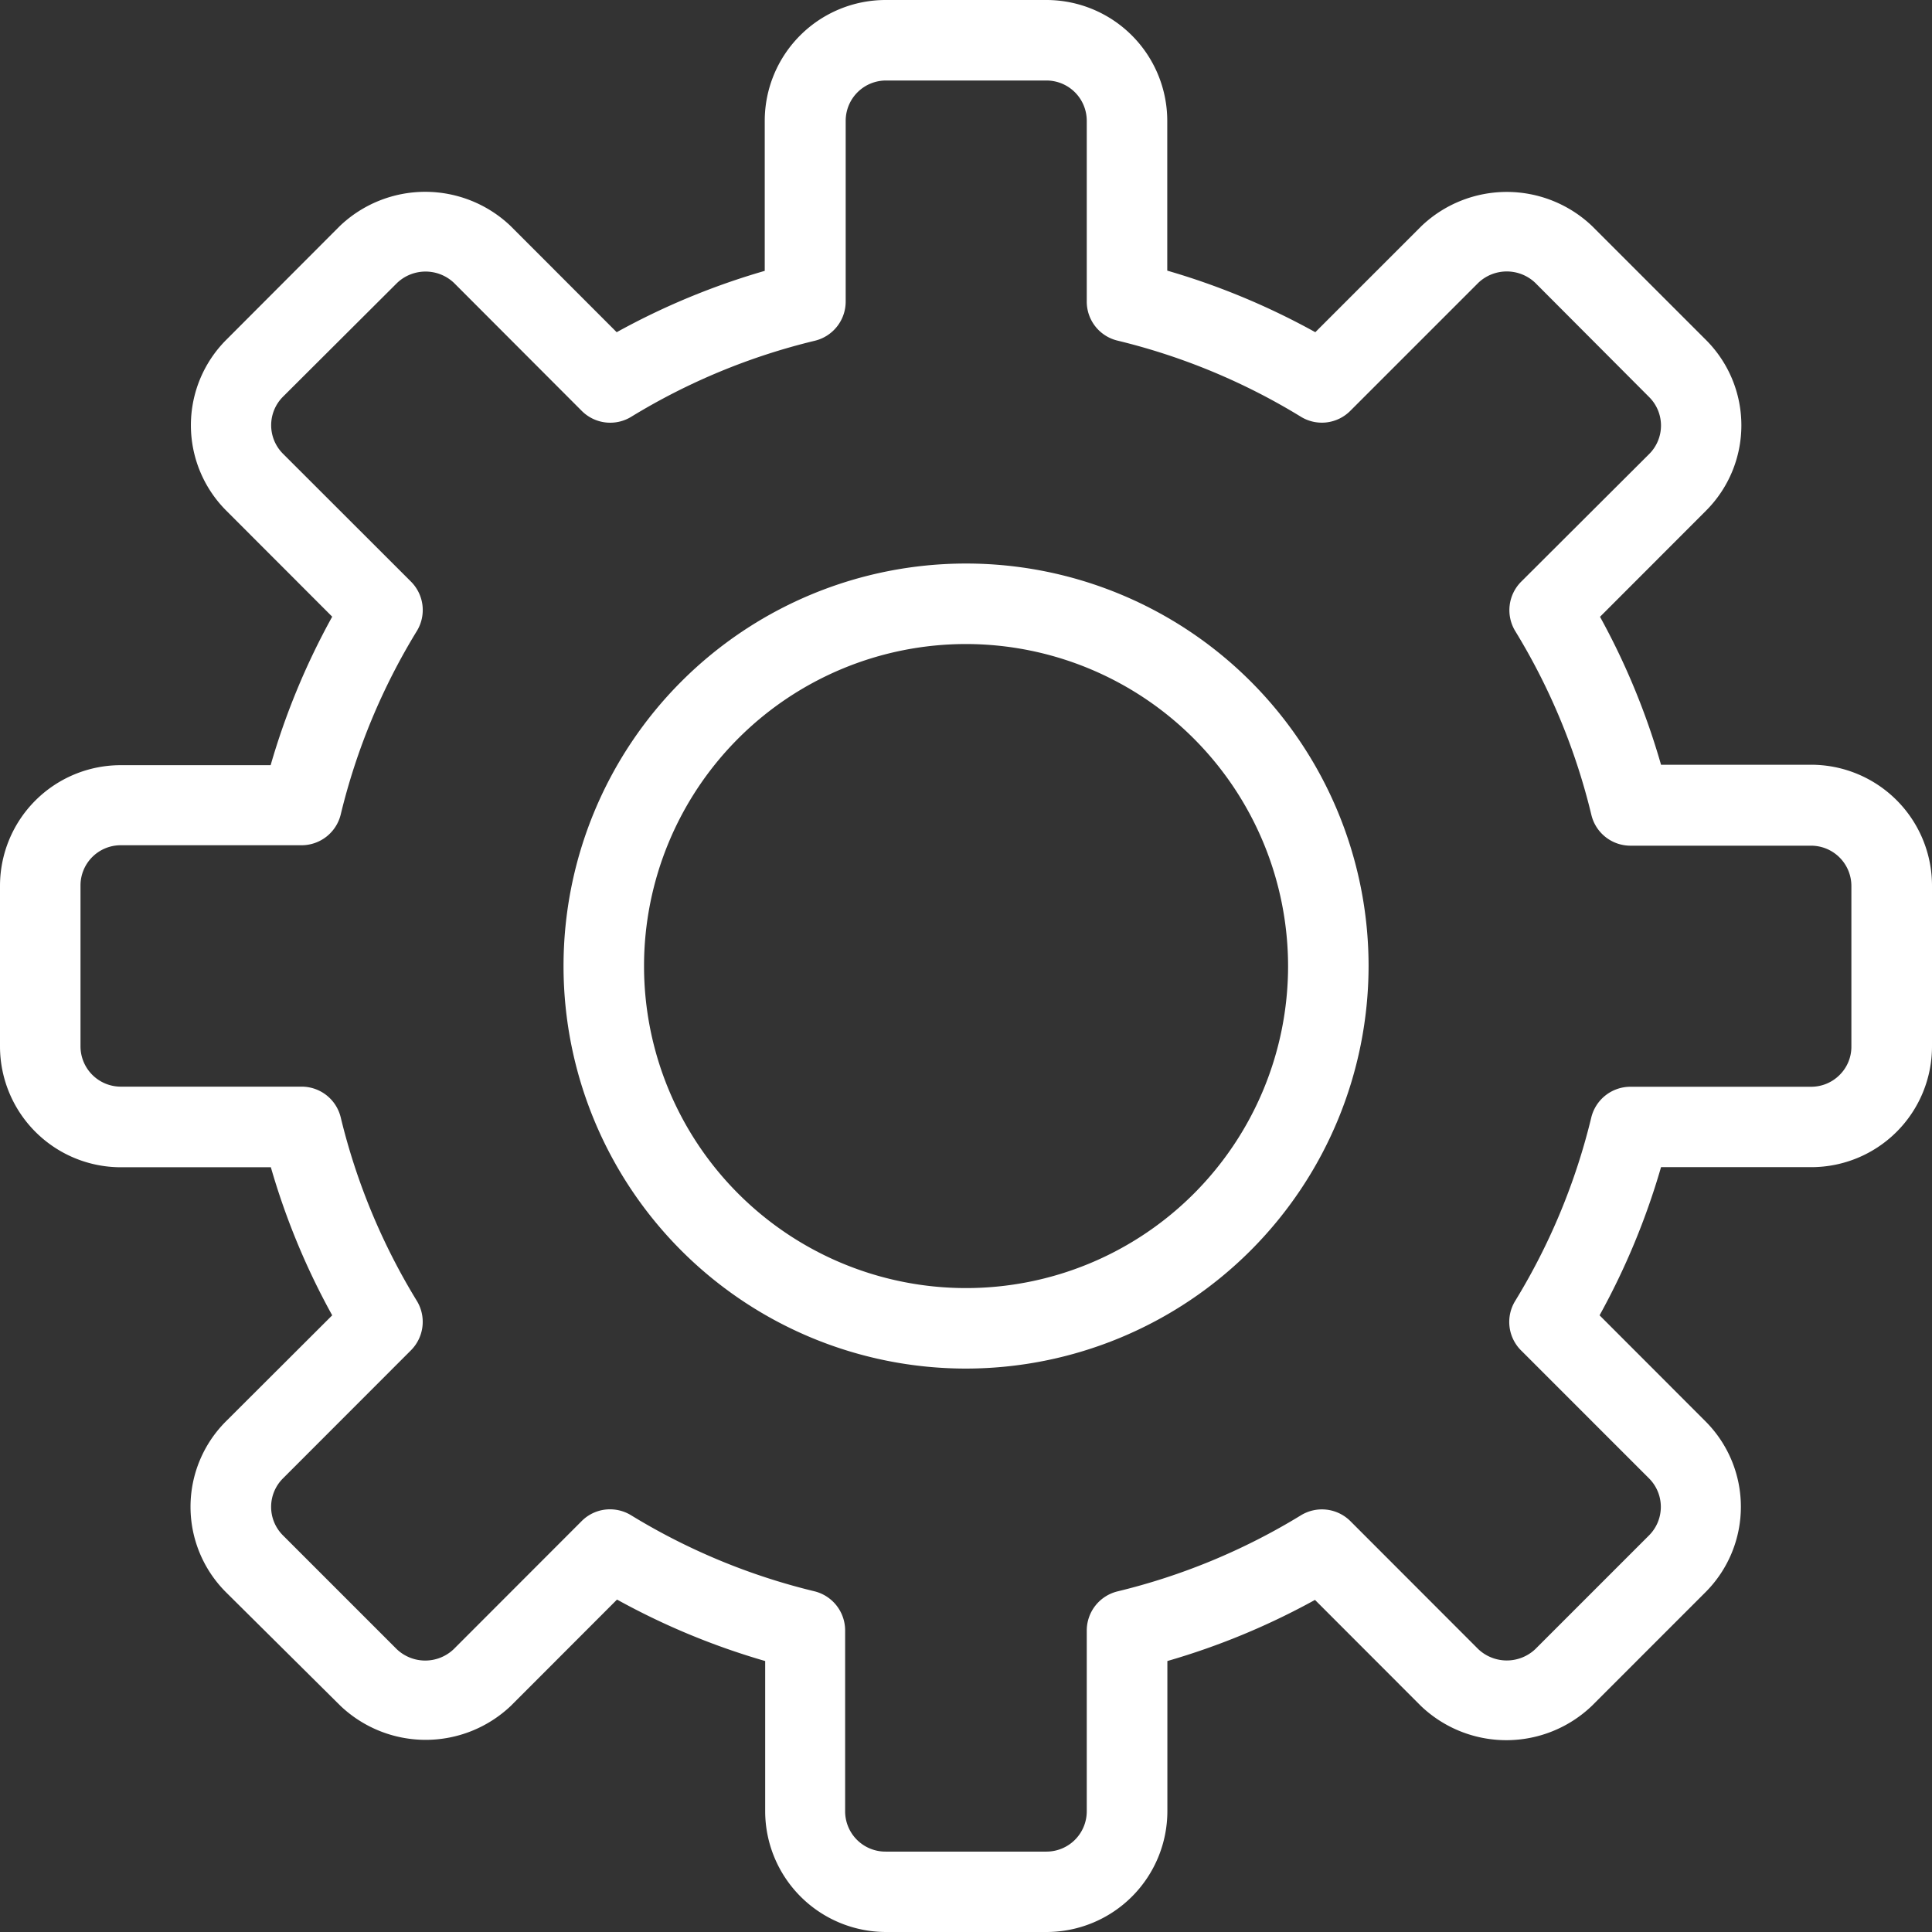 <svg id="icon-gear" xmlns="http://www.w3.org/2000/svg" width="17.447" height="17.447" viewBox="0 0 17.447 17.447">
  <rect x="0" y="0" width="17.447" height="17.447" fill="#333333" stroke="none"/>
  <g id="Group_39" data-name="Group 39">
    <g id="Group_37" data-name="Group 37">
      <path id="Path_130" data-name="Path 130" d="M9.451,17.447H8a1.092,1.092,0,0,1-1.09-1.09V15a6.489,6.489,0,0,1-1.338-.555l-.957.958a1.117,1.117,0,0,1-1.542,0L2.04,14.378a1.09,1.09,0,0,1,0-1.542L3,11.878a6.448,6.448,0,0,1-.554-1.337H1.09A1.092,1.092,0,0,1,0,9.45V8a1.09,1.09,0,0,1,1.09-1.09H2.444A6.49,6.49,0,0,1,3,5.569l-.957-.958a1.091,1.091,0,0,1,0-1.542L3.069,2.041a1.117,1.117,0,0,1,1.542,0L5.569,3a6.486,6.486,0,0,1,1.337-.554V1.09A1.092,1.092,0,0,1,8,0H9.451a1.092,1.092,0,0,1,1.09,1.09V2.444A6.493,6.493,0,0,1,11.878,3l.958-.958a1.117,1.117,0,0,1,1.542,0l1.028,1.028a1.09,1.09,0,0,1,0,1.542l-.957.958A6.457,6.457,0,0,1,15,6.906h1.353A1.092,1.092,0,0,1,17.447,8V9.45a1.09,1.09,0,0,1-1.09,1.09H15a6.488,6.488,0,0,1-.555,1.338l.957.958a1.091,1.091,0,0,1,0,1.542l-1.028,1.028a1.117,1.117,0,0,1-1.542,0l-.957-.958A6.49,6.49,0,0,1,10.542,15v1.354A1.092,1.092,0,0,1,9.451,17.447ZM5.509,13.63a.364.364,0,0,1,.189.053,5.771,5.771,0,0,0,1.656.687.364.364,0,0,1,.278.353v1.633A.364.364,0,0,0,8,16.721H9.451a.364.364,0,0,0,.363-.363V14.724a.364.364,0,0,1,.278-.353,5.771,5.771,0,0,0,1.656-.687.364.364,0,0,1,.447.053l1.155,1.156a.375.375,0,0,0,.514,0l1.028-1.028a.364.364,0,0,0,0-.514l-1.156-1.156a.363.363,0,0,1-.053-.447,5.765,5.765,0,0,0,.687-1.656.364.364,0,0,1,.353-.278h1.633a.362.362,0,0,0,.257-.107.358.358,0,0,0,.106-.256V8a.364.364,0,0,0-.363-.363H14.724a.363.363,0,0,1-.353-.278A5.761,5.761,0,0,0,13.684,5.7a.364.364,0,0,1,.053-.447L14.893,4.1a.363.363,0,0,0,0-.514L13.864,2.554a.373.373,0,0,0-.514,0L12.194,3.71a.362.362,0,0,1-.447.053,5.767,5.767,0,0,0-1.655-.687.362.362,0,0,1-.278-.353V1.09A.364.364,0,0,0,9.451.727H8a.364.364,0,0,0-.363.363V2.724a.364.364,0,0,1-.278.353A5.77,5.77,0,0,0,5.7,3.764a.363.363,0,0,1-.446-.053L4.1,2.555a.373.373,0,0,0-.514,0L2.555,3.583a.364.364,0,0,0,0,.514L3.711,5.252a.363.363,0,0,1,.053.447,5.763,5.763,0,0,0-.687,1.656.364.364,0,0,1-.353.278H1.09A.363.363,0,0,0,.727,8V9.45a.364.364,0,0,0,.363.363H2.724a.363.363,0,0,1,.353.278,5.767,5.767,0,0,0,.687,1.656.364.364,0,0,1-.053.447L2.555,13.351a.363.363,0,0,0,0,.514l1.028,1.028a.373.373,0,0,0,.514,0l1.155-1.156A.36.36,0,0,1,5.509,13.63Z" fill="#fff"/>
    </g>
    <g id="Group_38" data-name="Group 38" transform="translate(5.089 5.089)">
      <path id="Path_131" data-name="Path 131" d="M17.635,21.27a3.635,3.635,0,1,1,3.635-3.635A3.639,3.639,0,0,1,17.635,21.27Zm0-6.543a2.908,2.908,0,1,0,2.908,2.908A2.911,2.911,0,0,0,17.635,14.727Z" transform="translate(-14 -14)" fill="#fff"/>
    </g>
  </g>
</svg>
